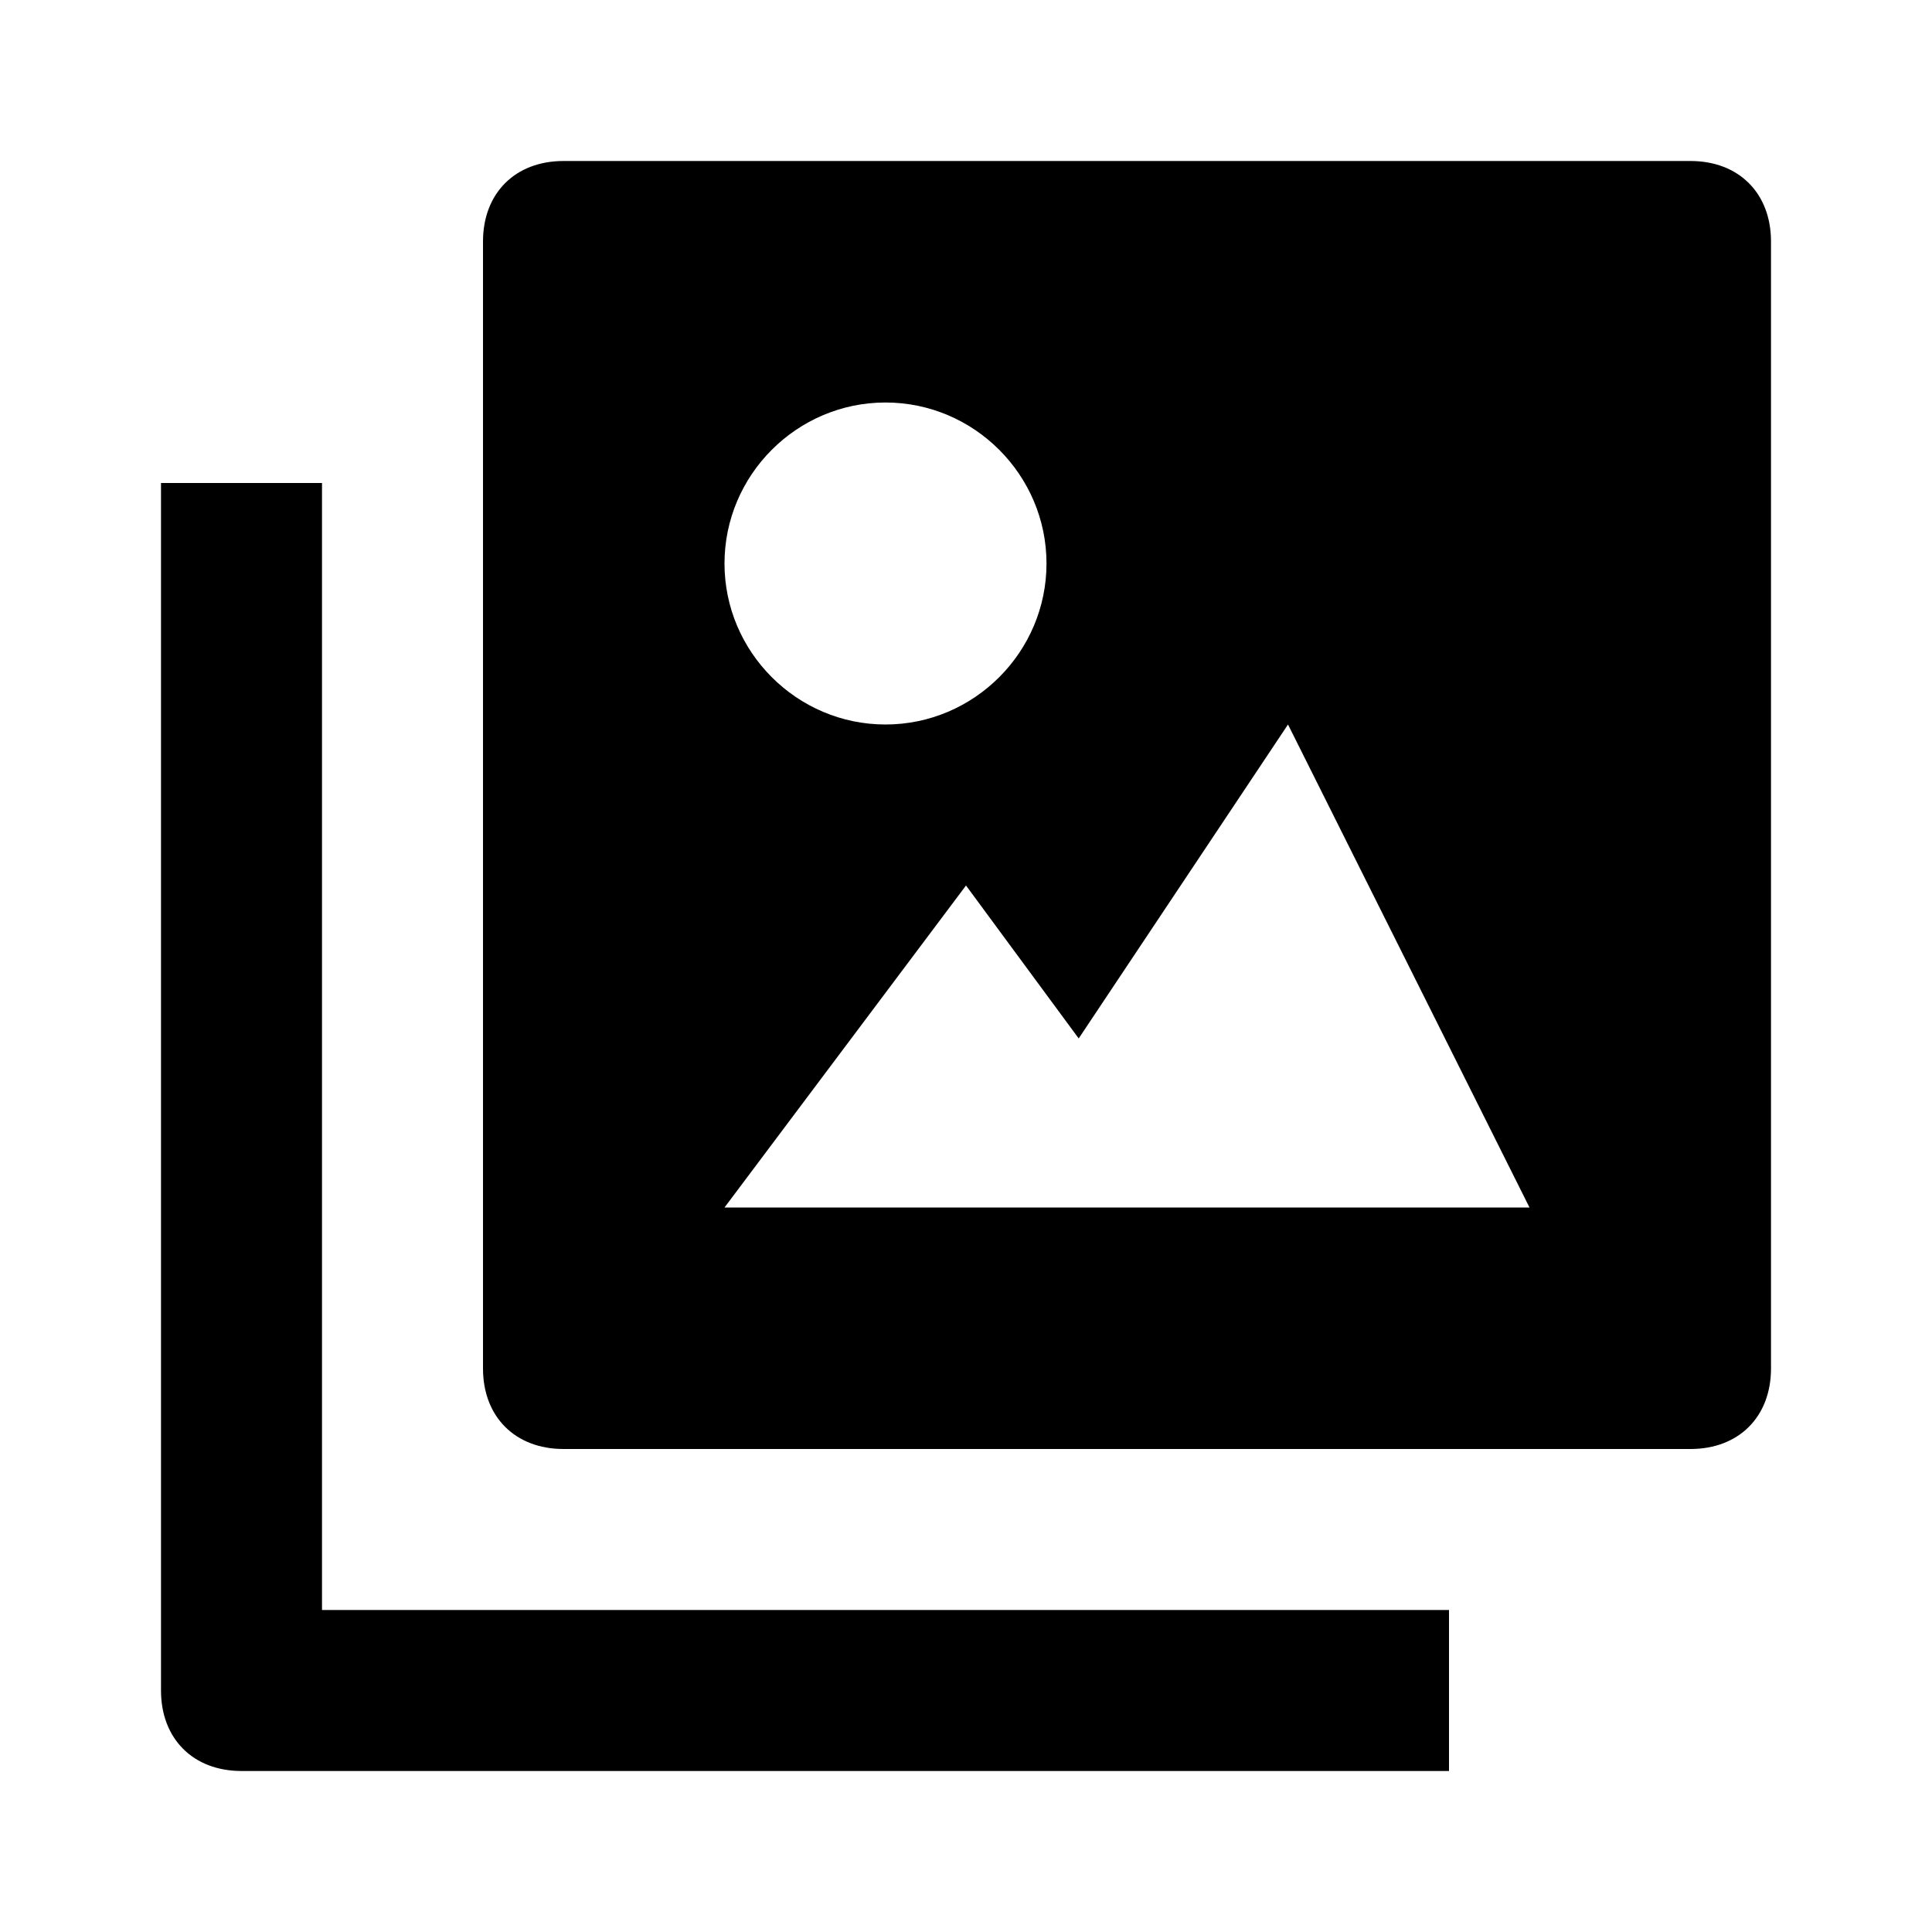 <svg xmlns="http://www.w3.org/2000/svg" viewBox="0 0 24 24" enable-background="new 0 0 24 24"><path d="M4 6H2v15c0 .6.4 1 1 1h15v-2H4V6zM21 2H7c-.6 0-1 .4-1 1v14c0 .6.4 1 1 1h14c.6 0 1-.4 1-1V3c0-.6-.4-1-1-1zM11 5c1.1 0 2 .9 2 2s-.9 2-2 2-2-.9-2-2 .9-2 2-2zM9 15l3-4 1.4 1.9L16 9l3 6H9z"/></svg>